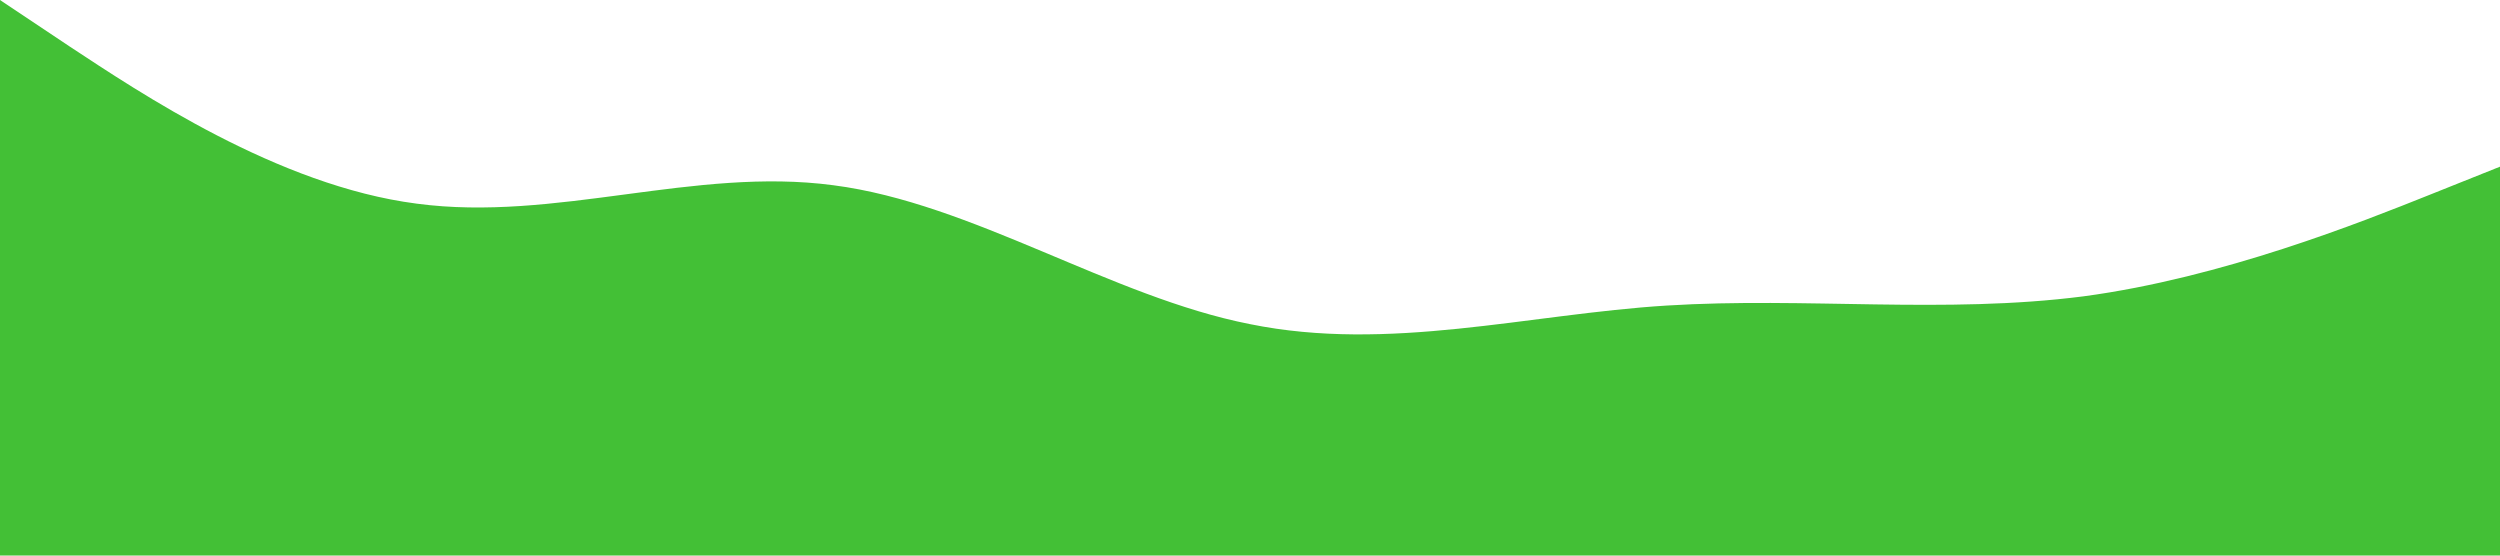 <?xml version="1.0" standalone="no"?><svg xmlns="http://www.w3.org/2000/svg" viewBox="0 0 1440 320"><path fill="#2fb921" fill-opacity="0.9" d="M0,0L40,26.7C80,53,160,107,240,117.3C320,128,400,96,480,106.7C560,117,640,171,720,186.7C800,203,880,181,960,176C1040,171,1120,181,1200,170.7C1280,160,1360,128,1400,112L1440,96L1440,320L1400,320C1360,320,1280,320,1200,320C1120,320,1040,320,960,320C880,320,800,320,720,320C640,320,560,320,480,320C400,320,320,320,240,320C160,320,80,320,40,320L0,320Z"></path></svg>